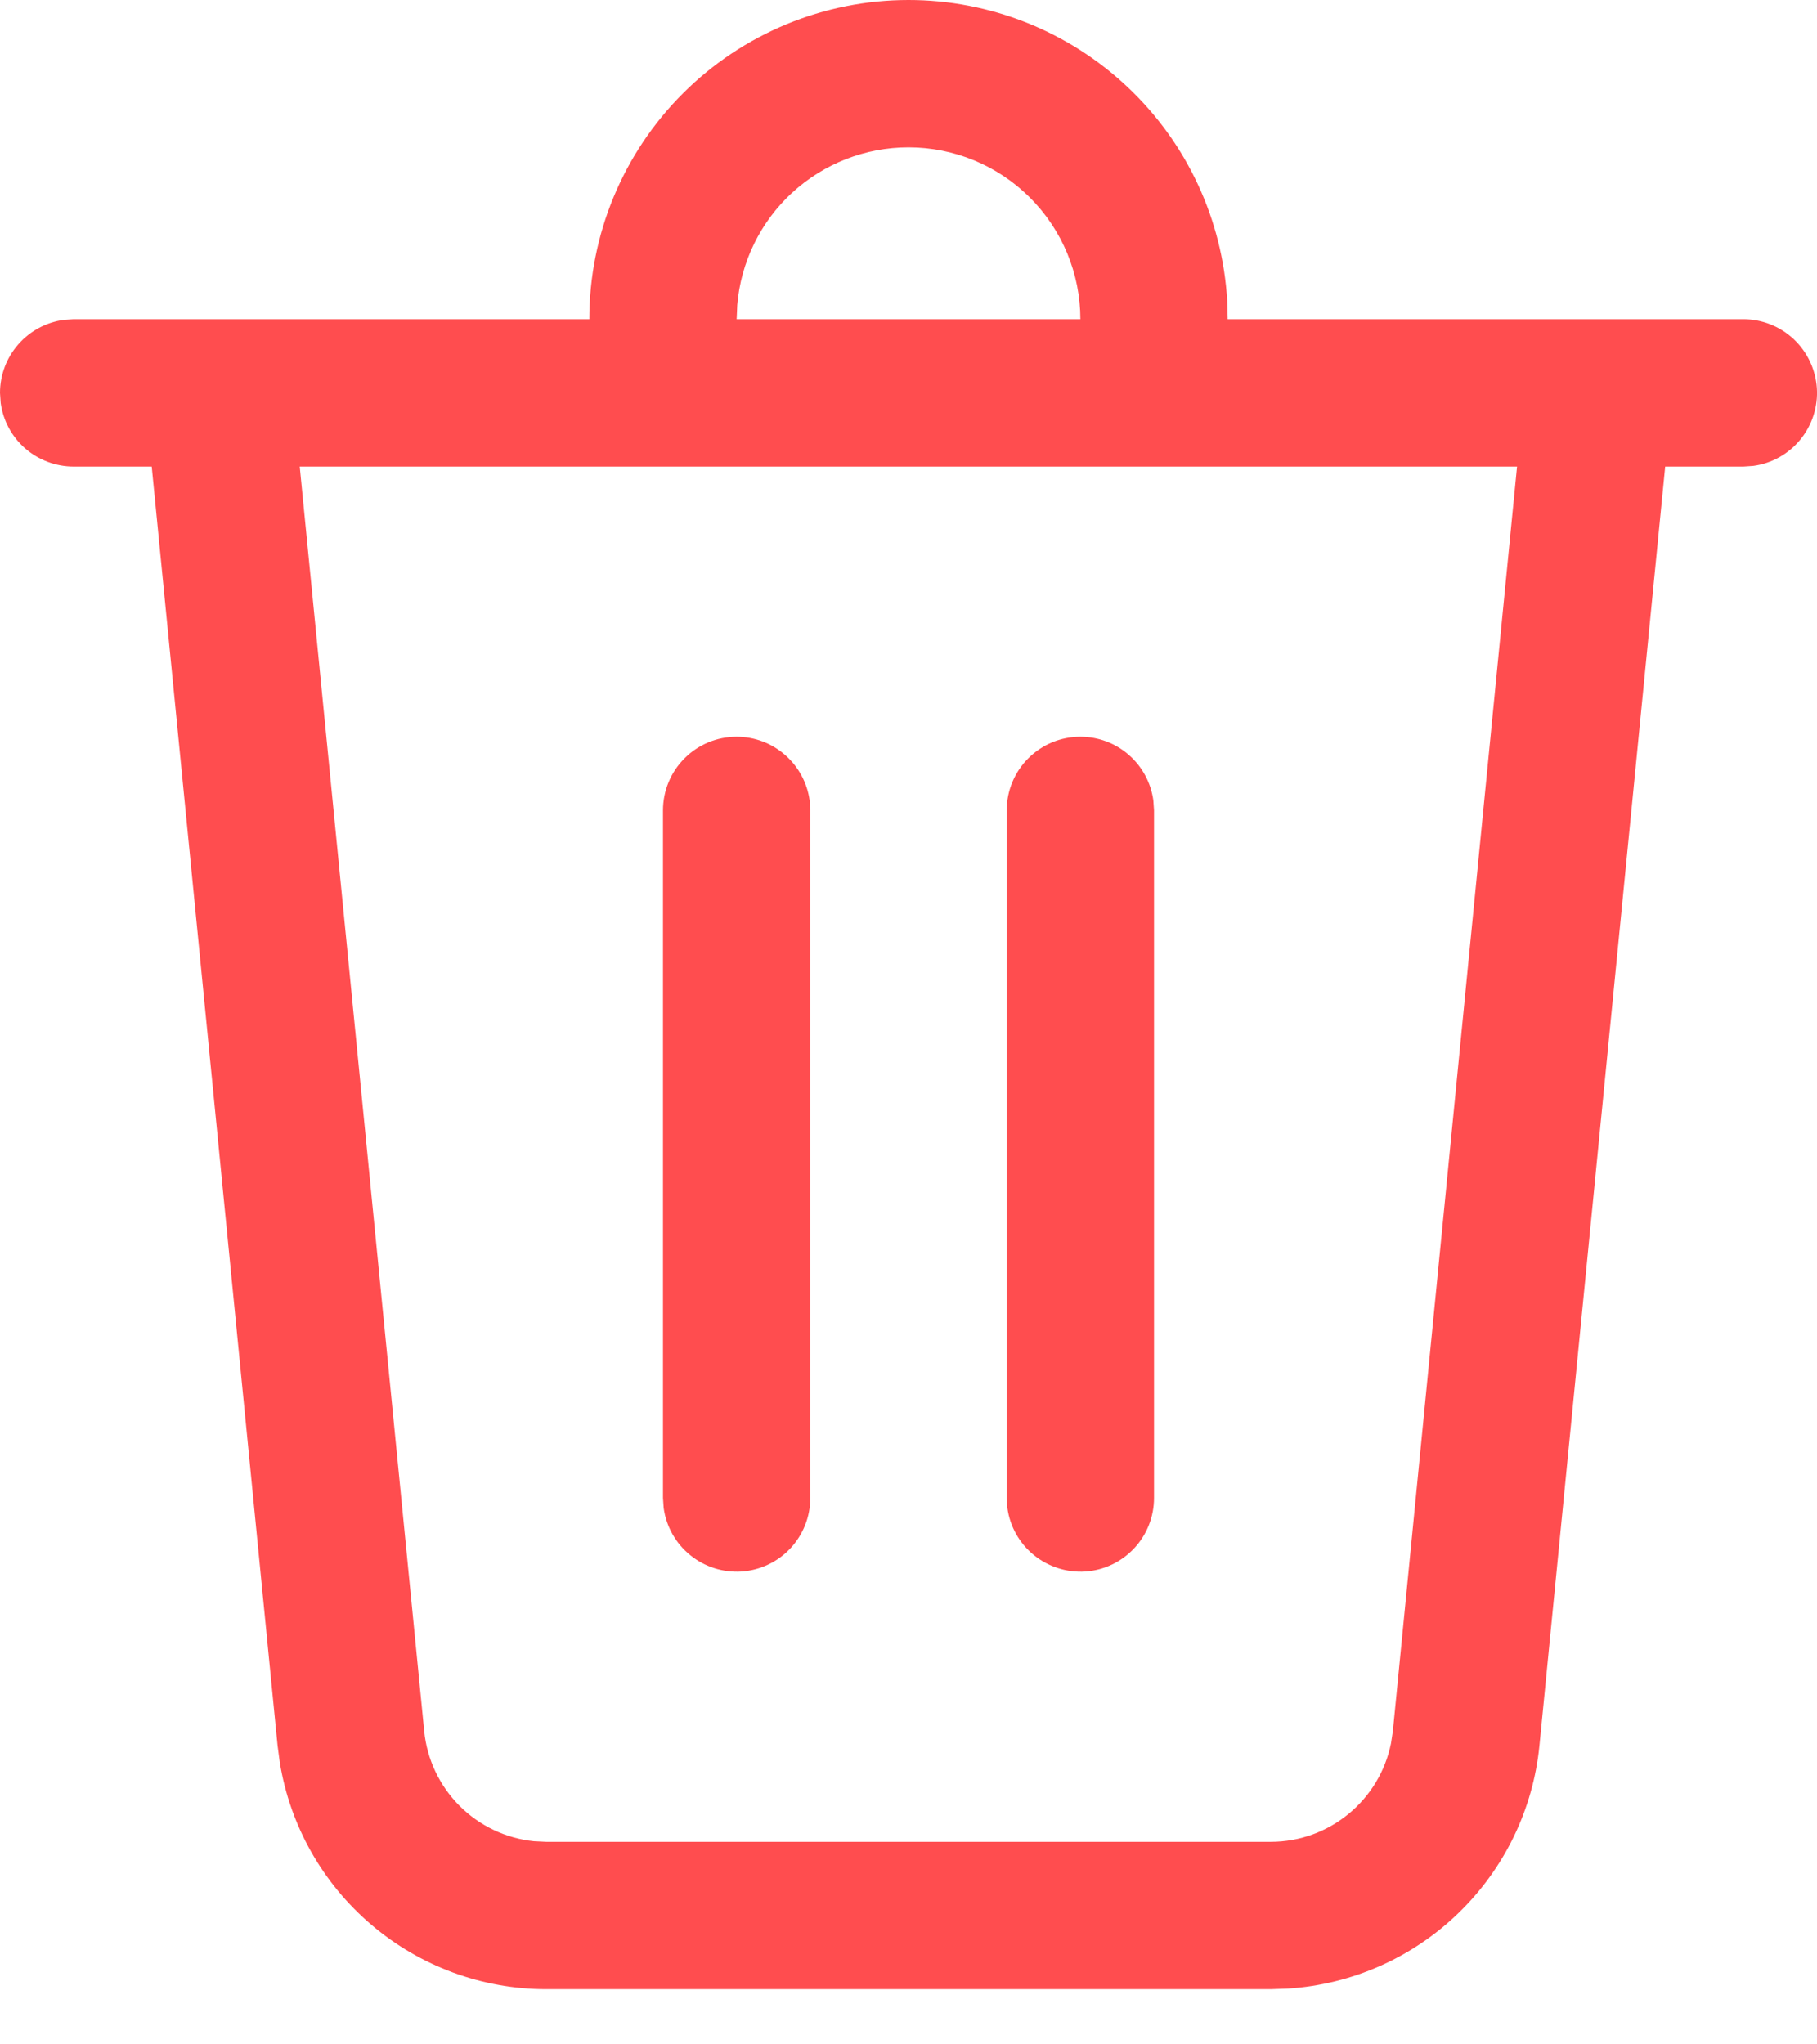 <svg width="24" height="27" viewBox="0 0 24 27" fill="none" xmlns="http://www.w3.org/2000/svg">
<path d="M12 9.049e-09C13.077 -7.05047e-05 14.113 0.412 14.896 1.152C15.679 1.891 16.149 2.902 16.21 3.978L16.216 4.216H23.027C23.274 4.216 23.511 4.31 23.691 4.478C23.871 4.647 23.981 4.877 23.998 5.123C24.015 5.369 23.937 5.612 23.782 5.803C23.626 5.995 23.404 6.12 23.16 6.153L23.027 6.162H21.995L20.334 23.053C20.251 23.895 19.871 24.68 19.262 25.268C18.654 25.856 17.856 26.209 17.012 26.263L16.783 26.271H7.217C6.37 26.271 5.551 25.97 4.906 25.421C4.261 24.873 3.832 24.113 3.696 23.278L3.666 23.052L2.004 6.162H0.973C0.738 6.162 0.511 6.077 0.333 5.923C0.156 5.768 0.041 5.555 0.009 5.322L0 5.189C9.91523e-06 4.954 0.085 4.727 0.24 4.55C0.394 4.373 0.608 4.257 0.841 4.225L0.973 4.216H7.784C7.784 3.098 8.228 2.026 9.019 1.235C9.809 0.444 10.882 9.049e-09 12 9.049e-09ZM20.04 6.162H3.959L5.603 22.861C5.639 23.234 5.804 23.582 6.068 23.848C6.332 24.113 6.68 24.279 7.052 24.317L7.217 24.325H16.783C17.562 24.325 18.222 23.773 18.373 23.025L18.398 22.861L20.038 6.162H20.04ZM14.27 9.73C14.506 9.73 14.733 9.815 14.91 9.97C15.087 10.124 15.202 10.338 15.234 10.57L15.243 10.703V19.784C15.243 20.03 15.15 20.268 14.981 20.448C14.813 20.628 14.583 20.738 14.337 20.755C14.091 20.771 13.848 20.694 13.656 20.538C13.465 20.383 13.34 20.161 13.306 19.916L13.297 19.784V10.703C13.297 10.445 13.4 10.197 13.582 10.015C13.765 9.832 14.012 9.73 14.27 9.73ZM9.73 9.73C9.965 9.73 10.192 9.815 10.369 9.97C10.546 10.124 10.662 10.338 10.694 10.57L10.703 10.703V19.784C10.703 20.03 10.609 20.268 10.441 20.448C10.273 20.628 10.042 20.738 9.796 20.755C9.55 20.771 9.307 20.694 9.116 20.538C8.925 20.383 8.8 20.161 8.766 19.916L8.757 19.784V10.703C8.757 10.445 8.859 10.197 9.042 10.015C9.224 9.832 9.472 9.73 9.73 9.73ZM12 1.946C11.43 1.946 10.882 2.16 10.462 2.546C10.043 2.932 9.785 3.462 9.738 4.029L9.73 4.216H14.27C14.27 3.614 14.031 3.037 13.605 2.611C13.18 2.185 12.602 1.946 12 1.946Z" fill="#FF4D4F"/>
</svg>
